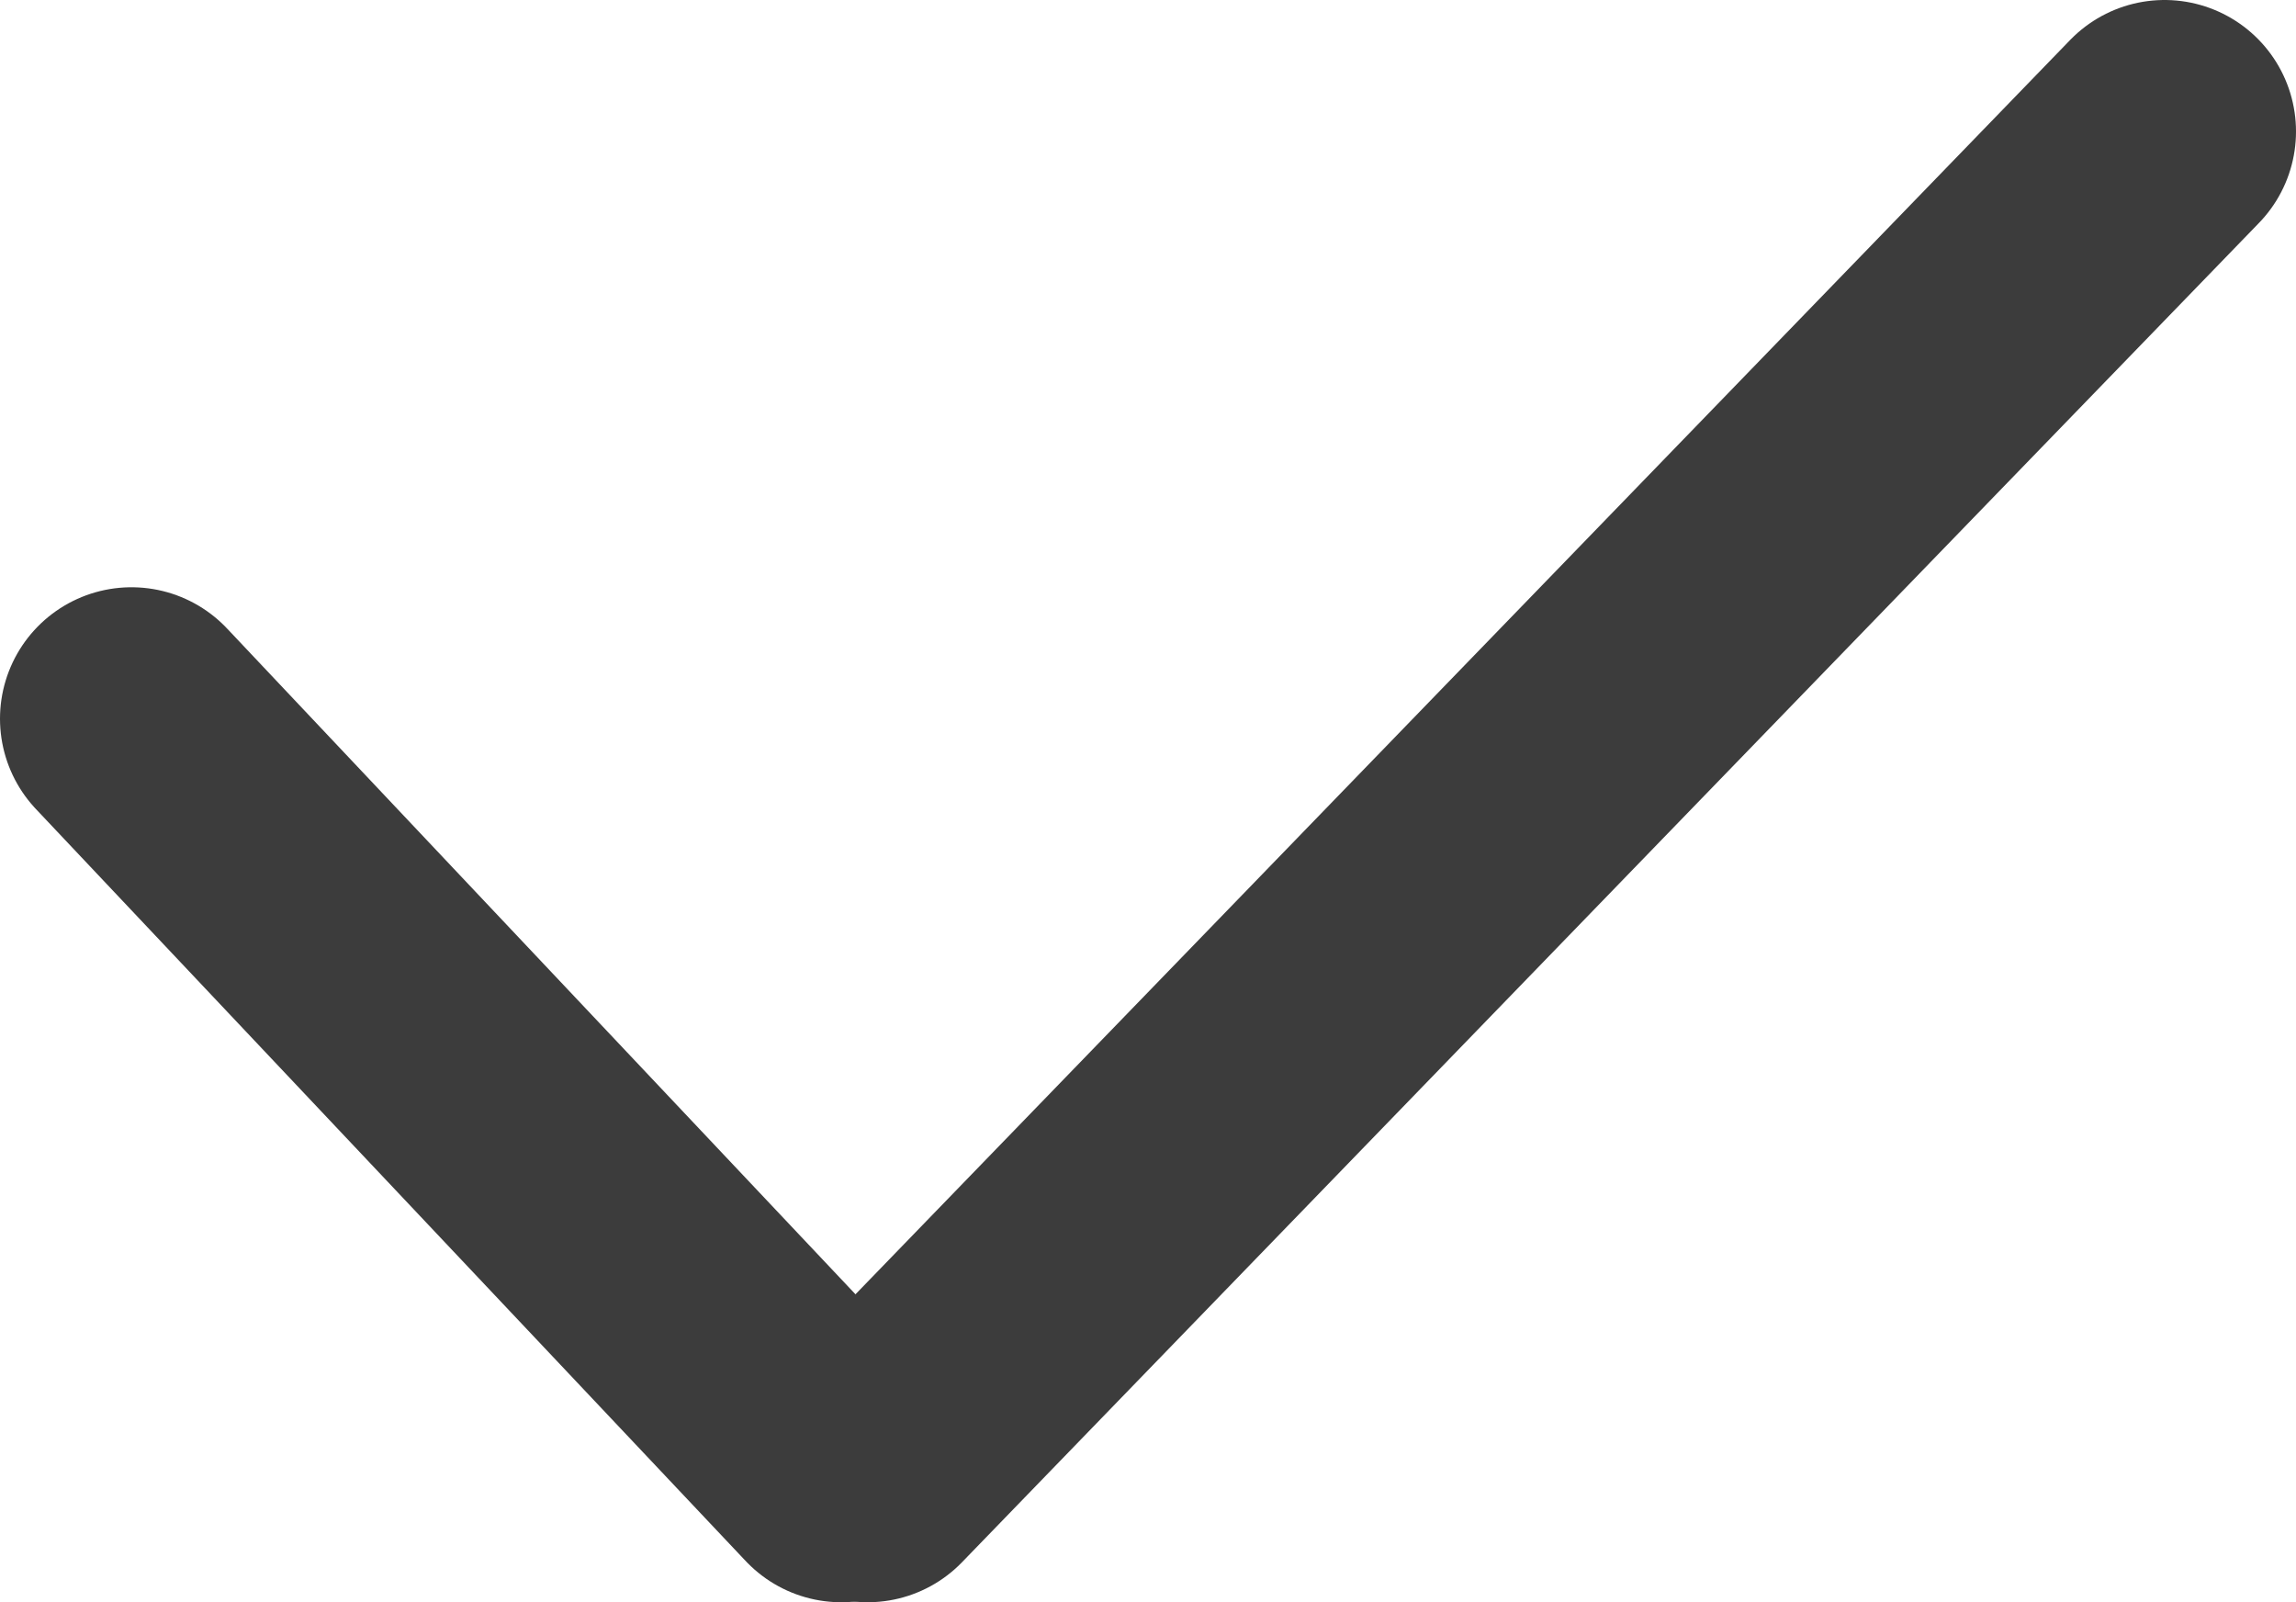 <svg id="Ebene_1" data-name="Ebene 1" xmlns="http://www.w3.org/2000/svg" viewBox="0 0 13.1 9.14"><defs><style>.cls-1{fill:none;stroke:#3c3c3c;stroke-linecap:round;stroke-width:1.5px;}</style></defs><line class="cls-1" x1="0.75" y1="4.1" x2="4.8" y2="8.39"/><line class="cls-1" x1="12.35" y1="0.75" x2="4.95" y2="8.39"/></svg>
